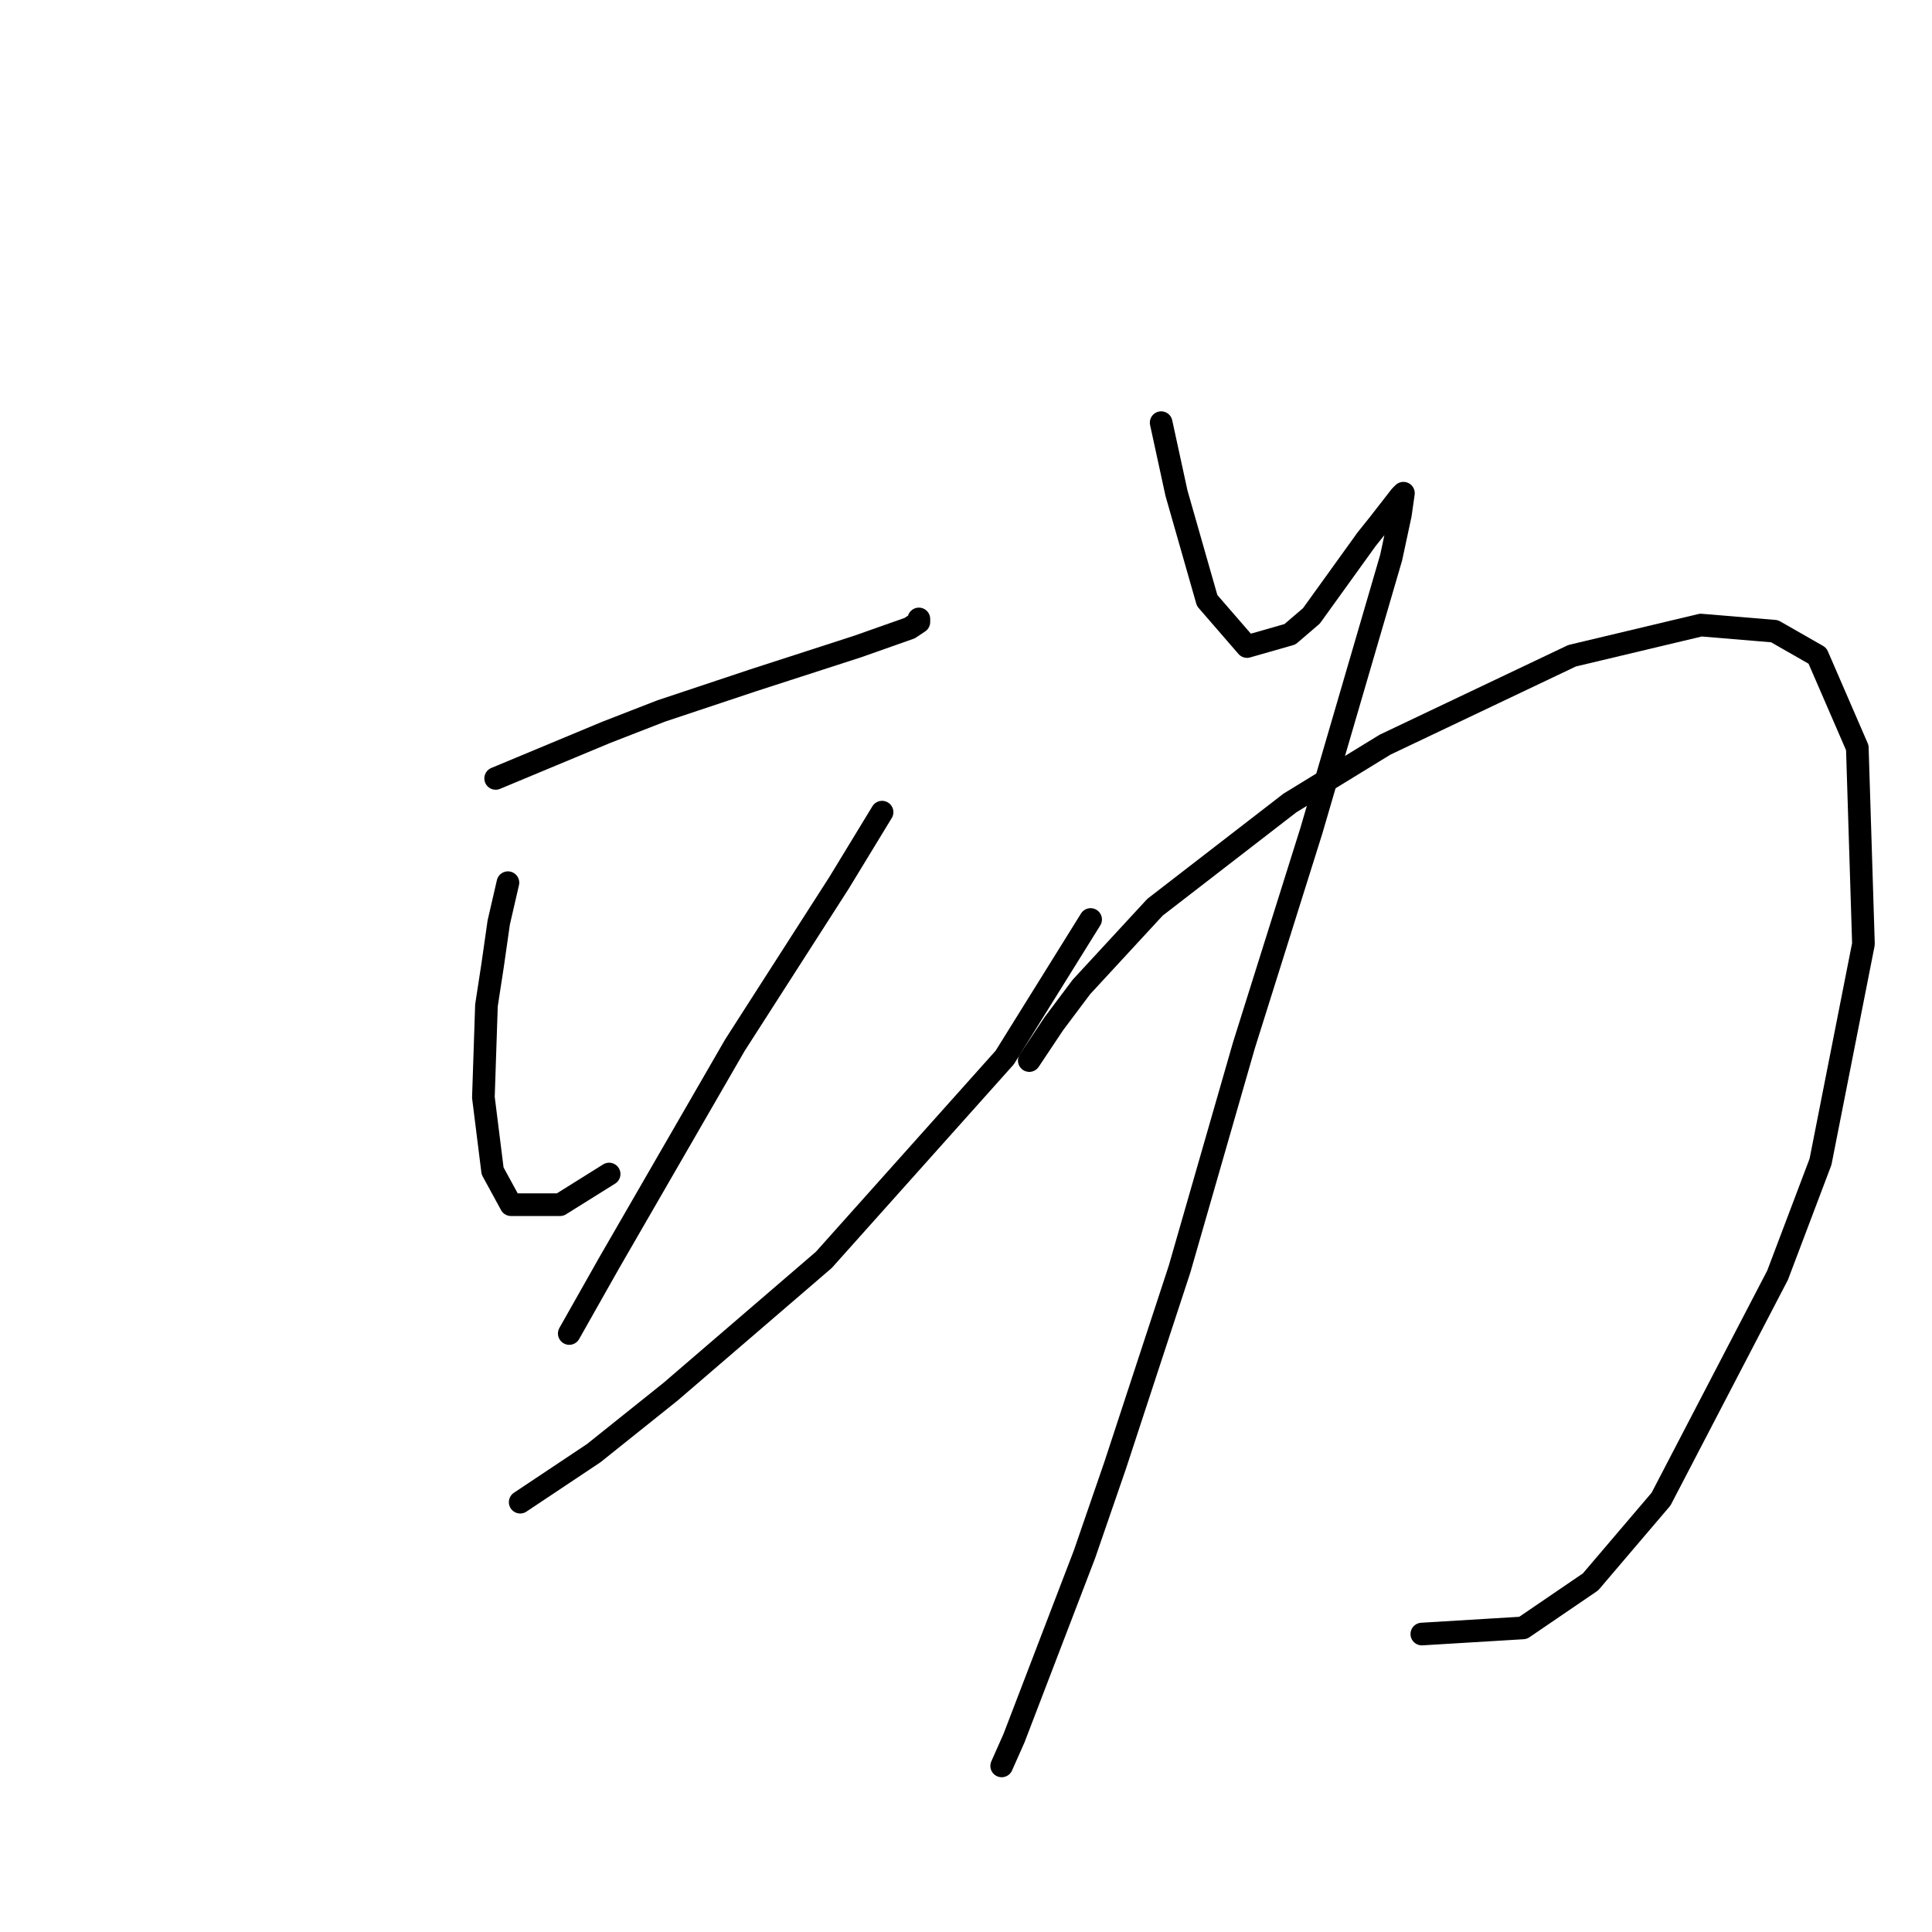 <?xml version="1.0" standalone="no"?>
    <svg width="256" height="256" xmlns="http://www.w3.org/2000/svg" version="1.1">
    <polyline stroke="black" stroke-width="3" stroke-linecap="round" fill="transparent" stroke-linejoin="round" points="65.678 103.144 80.307 97.048 87.621 94.204 99.812 90.14 113.629 85.67 120.537 83.232 121.756 82.419 121.756 82.013 121.756 82.013 " />
        <polyline stroke="black" stroke-width="3" stroke-linecap="round" fill="transparent" stroke-linejoin="round" points="67.303 116.96 66.084 122.243 65.271 127.932 64.458 133.215 64.052 145.406 65.271 155.158 67.709 159.628 74.211 159.628 80.713 155.565 80.713 155.565 " />
        <polyline stroke="black" stroke-width="3" stroke-linecap="round" fill="transparent" stroke-linejoin="round" points="116.88 107.614 111.191 116.96 97.374 138.497 80.713 167.349 75.43 176.696 75.43 176.696 " />
        <polyline stroke="black" stroke-width="3" stroke-linecap="round" fill="transparent" stroke-linejoin="round" points="68.928 199.046 78.681 192.544 88.84 184.417 109.159 166.943 133.134 140.123 144.513 121.836 144.513 121.836 " />
        <polyline stroke="black" stroke-width="3" stroke-linecap="round" fill="transparent" stroke-linejoin="round" points="153.859 56.005 155.891 65.352 159.954 79.574 165.237 85.67 170.926 84.044 173.771 81.606 181.085 71.447 182.711 69.415 185.555 65.758 185.962 65.352 185.555 68.196 184.336 73.885 173.771 110.052 164.831 138.497 156.297 168.162 147.763 194.17 143.7 205.954 134.353 230.336 132.728 233.993 132.728 233.993 " />
        <polyline stroke="black" stroke-width="3" stroke-linecap="round" fill="transparent" stroke-linejoin="round" points="136.385 140.529 139.636 135.653 143.293 130.777 153.046 120.211 170.926 106.395 183.524 98.674 208.312 86.889 225.379 82.825 235.132 83.638 240.821 86.889 246.104 99.08 246.917 125.087 241.228 153.939 235.538 168.975 220.097 198.64 210.75 209.611 201.81 215.707 188.4 216.52 188.4 216.52 " />
        </svg>